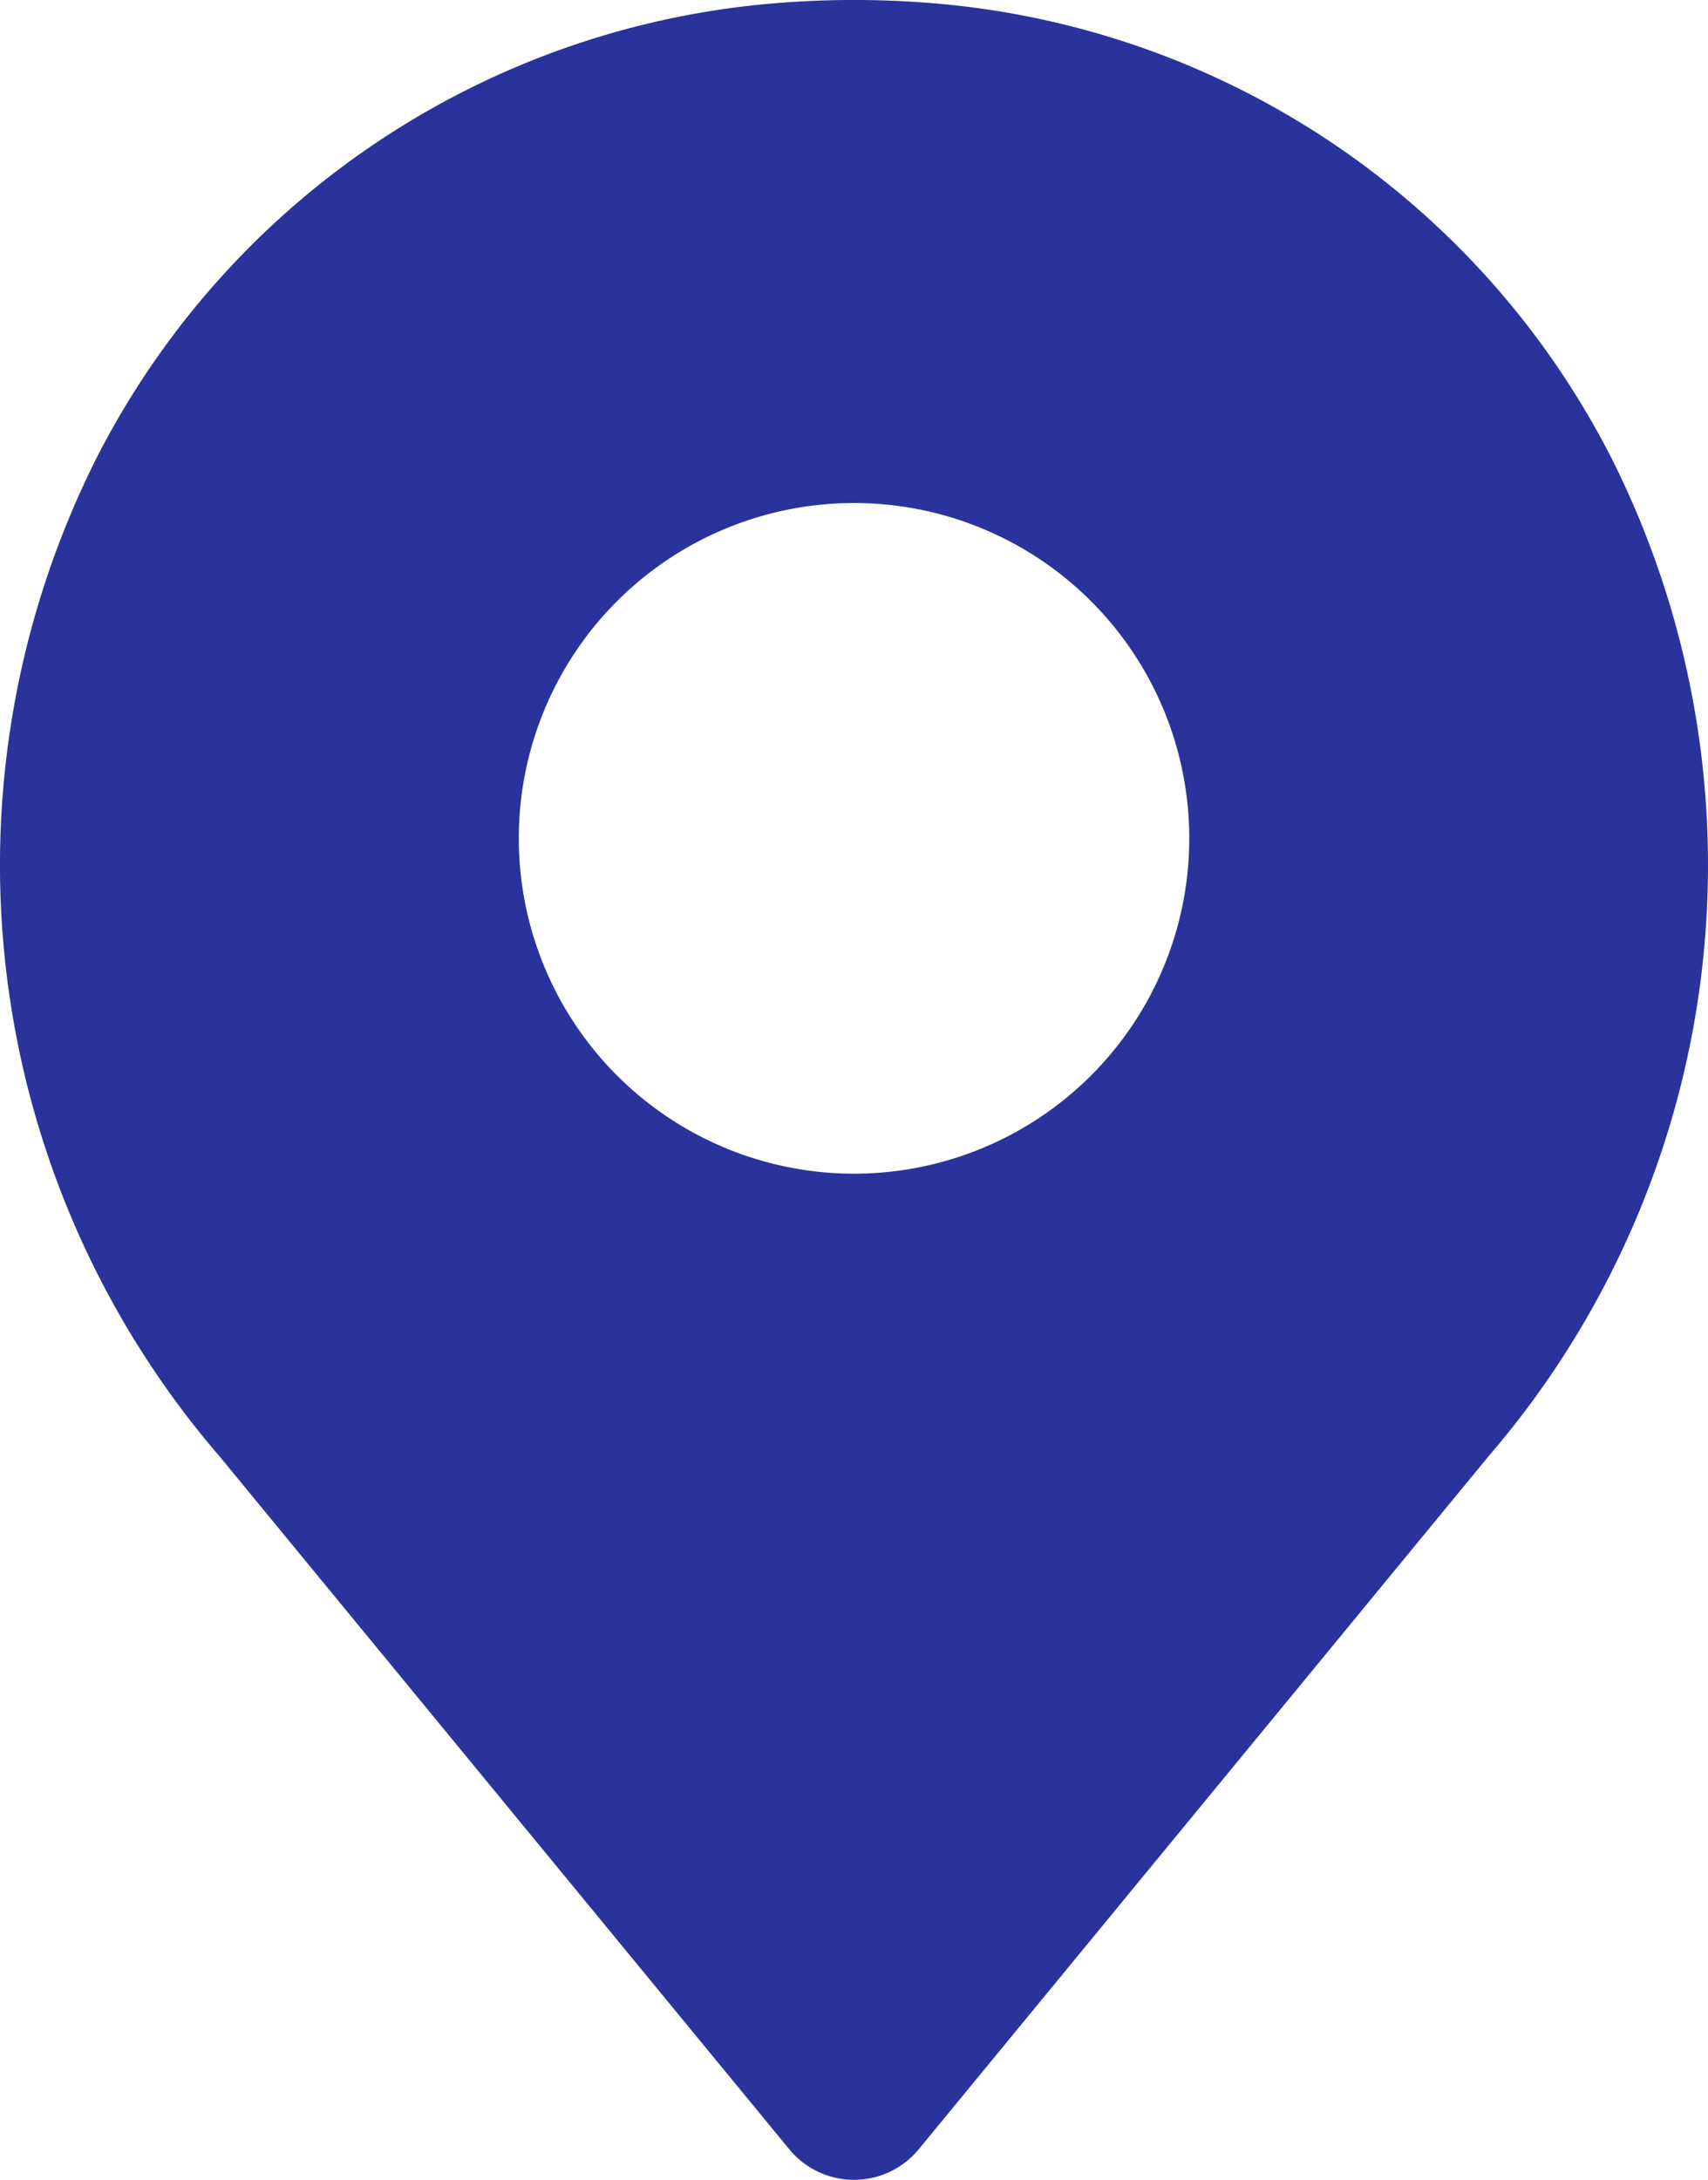 <svg xmlns="http://www.w3.org/2000/svg" width="23.513" height="30" viewBox="0 0 23.513 30">
  <g id="Pin-2" transform="translate(-1343.985 -1347.067)">
    <path id="Path_625" data-name="Path 625" d="M1366.18,1353.393a11.539,11.539,0,0,0-9.129-6.261,13.124,13.124,0,0,0-2.618,0,11.542,11.542,0,0,0-9.13,6.26,12.469,12.469,0,0,0,1.709,13.724l7.838,9.53a1.154,1.154,0,0,0,1.783,0l7.838-9.53a12.468,12.468,0,0,0,1.709-13.723Zm-10.438,9.827a4.615,4.615,0,1,1,4.615-4.615A4.615,4.615,0,0,1,1355.742,1363.22Z" transform="translate(0 0)" fill="#29339b"/>
  </g>
</svg>

